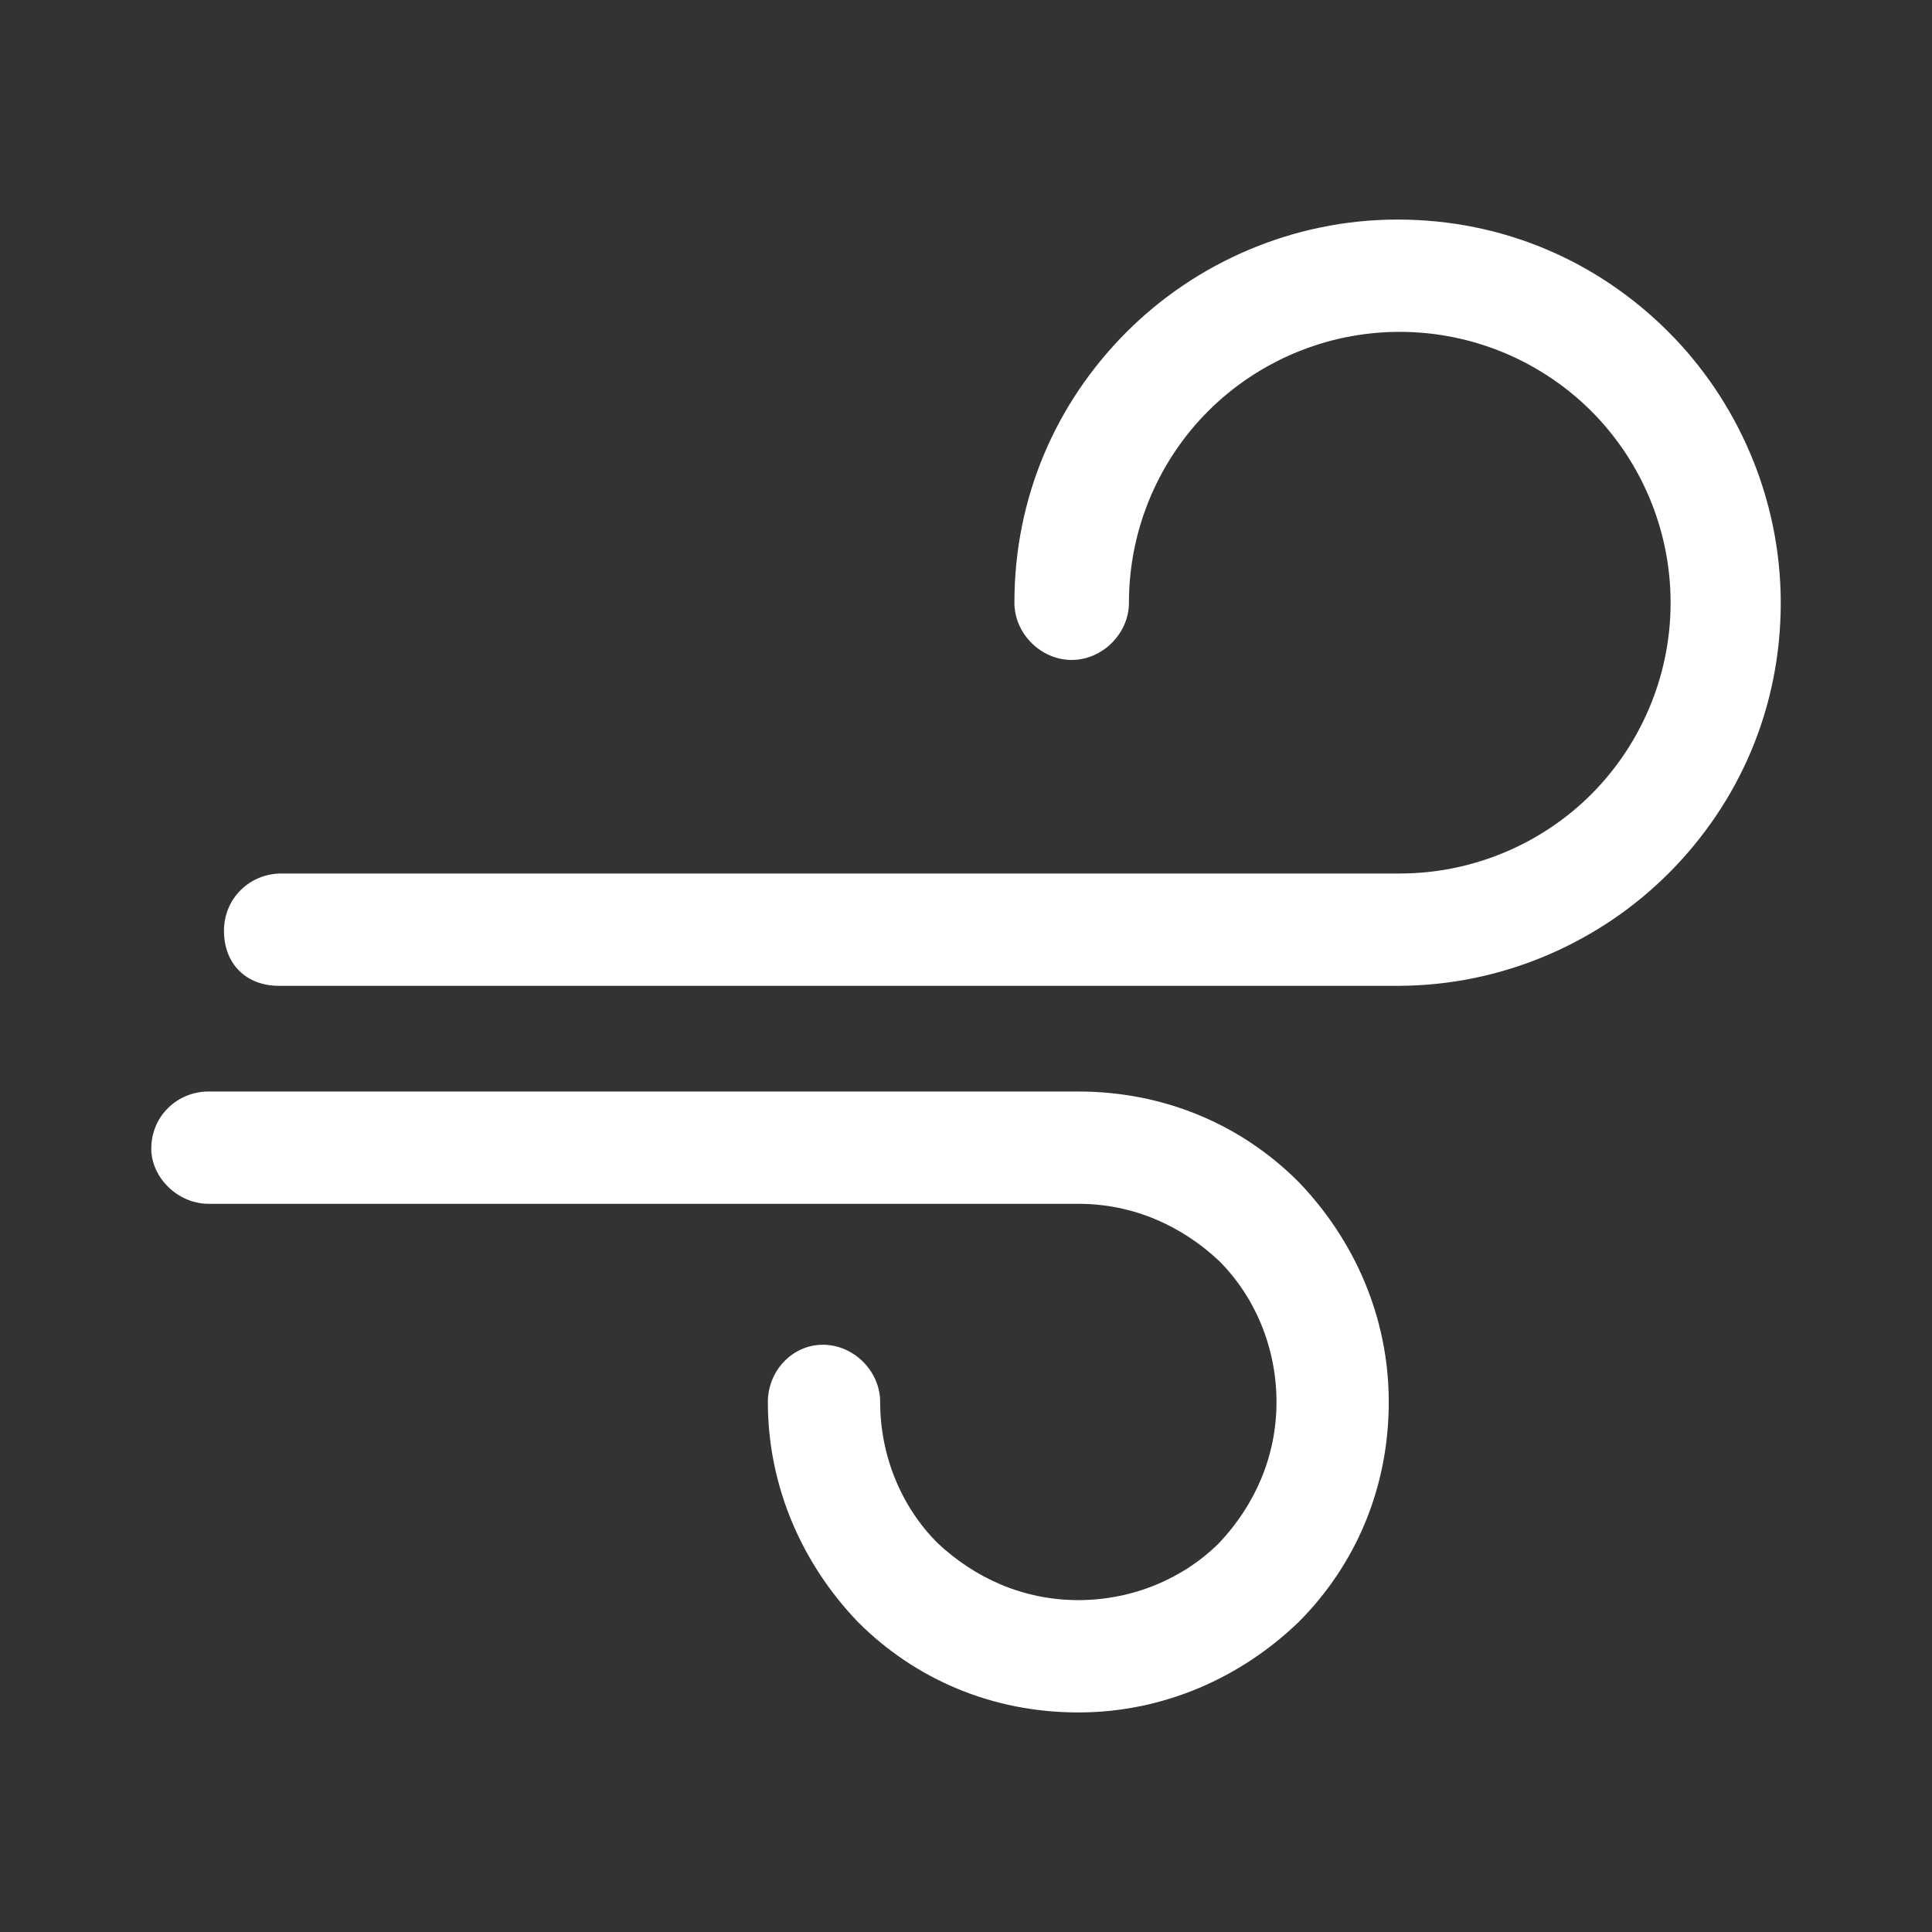 <?xml version="1.0" encoding="utf-8"?>
<!-- Generator: Adobe Illustrator 15.1.0, SVG Export Plug-In . SVG Version: 6.00 Build 0)  -->
<!DOCTYPE svg PUBLIC "-//W3C//DTD SVG 1.1//EN" "http://www.w3.org/Graphics/SVG/1.1/DTD/svg11.dtd">
<svg version="1.1" id="Warstwa_1" xmlns="http://www.w3.org/2000/svg" xmlns:xlink="http://www.w3.org/1999/xlink" x="0px" y="0px"
	 width="56px" height="56px" viewBox="0 0 56 56" enable-background="new 0 0 56 56" xml:space="preserve">
<rect x="0" y="0" width="56" height="56" fill="#333333" stroke="none"/>
<g>
	<g>
		<g>
			<path fill="#FFFFFF" d="M37.637,34.255c-1.658-1.66-3.893-2.617-6.383-2.617c-0.062,0-0.127,0-0.127,0H6.044
				c-0.894,0-1.659,0.701-1.659,1.659c0,0.83,0.766,1.596,1.659,1.596h25.083c0.064,0,0.064,0,0.127,0
				c1.596,0,3.002,0.639,4.086,1.659c1.021,1.021,1.66,2.489,1.66,4.085s-0.639,3-1.66,4.084c-1.021,1.021-2.49,1.659-4.086,1.659
				c-1.594,0-2.999-0.638-4.083-1.659c-1.021-1.021-1.659-2.488-1.659-4.084c0-0.894-0.766-1.659-1.659-1.659
				c-0.895,0-1.596,0.766-1.596,1.659c0,2.489,1.021,4.723,2.616,6.383c1.66,1.659,3.894,2.616,6.381,2.616
				c2.49,0,4.725-1.021,6.383-2.616c1.66-1.66,2.617-3.894,2.617-6.383C40.254,38.148,39.234,35.914,37.637,34.255z"/>
		</g>
	</g>
	<g>
		<g>
			<path fill="#FFFFFF" d="M48.359,9.619c-2.043-2.043-4.785-3.255-7.852-3.255c-3.062,0-5.871,1.276-7.848,3.255
				c-2.043,2.042-3.256,4.786-3.256,7.851c0,0.894,0.766,1.659,1.658,1.659c0.895,0,1.662-0.766,1.662-1.659
				c0-2.171,0.891-4.149,2.297-5.554c1.402-1.403,3.381-2.297,5.551-2.297s4.15,0.894,5.553,2.297
				c1.404,1.404,2.299,3.383,2.299,5.554c0,2.17-0.895,4.147-2.299,5.553c-1.402,1.402-3.383,2.296-5.553,2.296
				c-0.064,0-0.127,0-0.127,0H8.152c-0.895,0-1.66,0.703-1.66,1.66s0.638,1.596,1.596,1.596h32.293c0.064,0,0.064,0,0.127,0
				c3.066,0,5.873-1.276,7.852-3.256c2.043-2.042,3.256-4.787,3.256-7.849C51.615,14.405,50.338,11.597,48.359,9.619z"/>
		</g>
	</g>
</g>
</svg>
